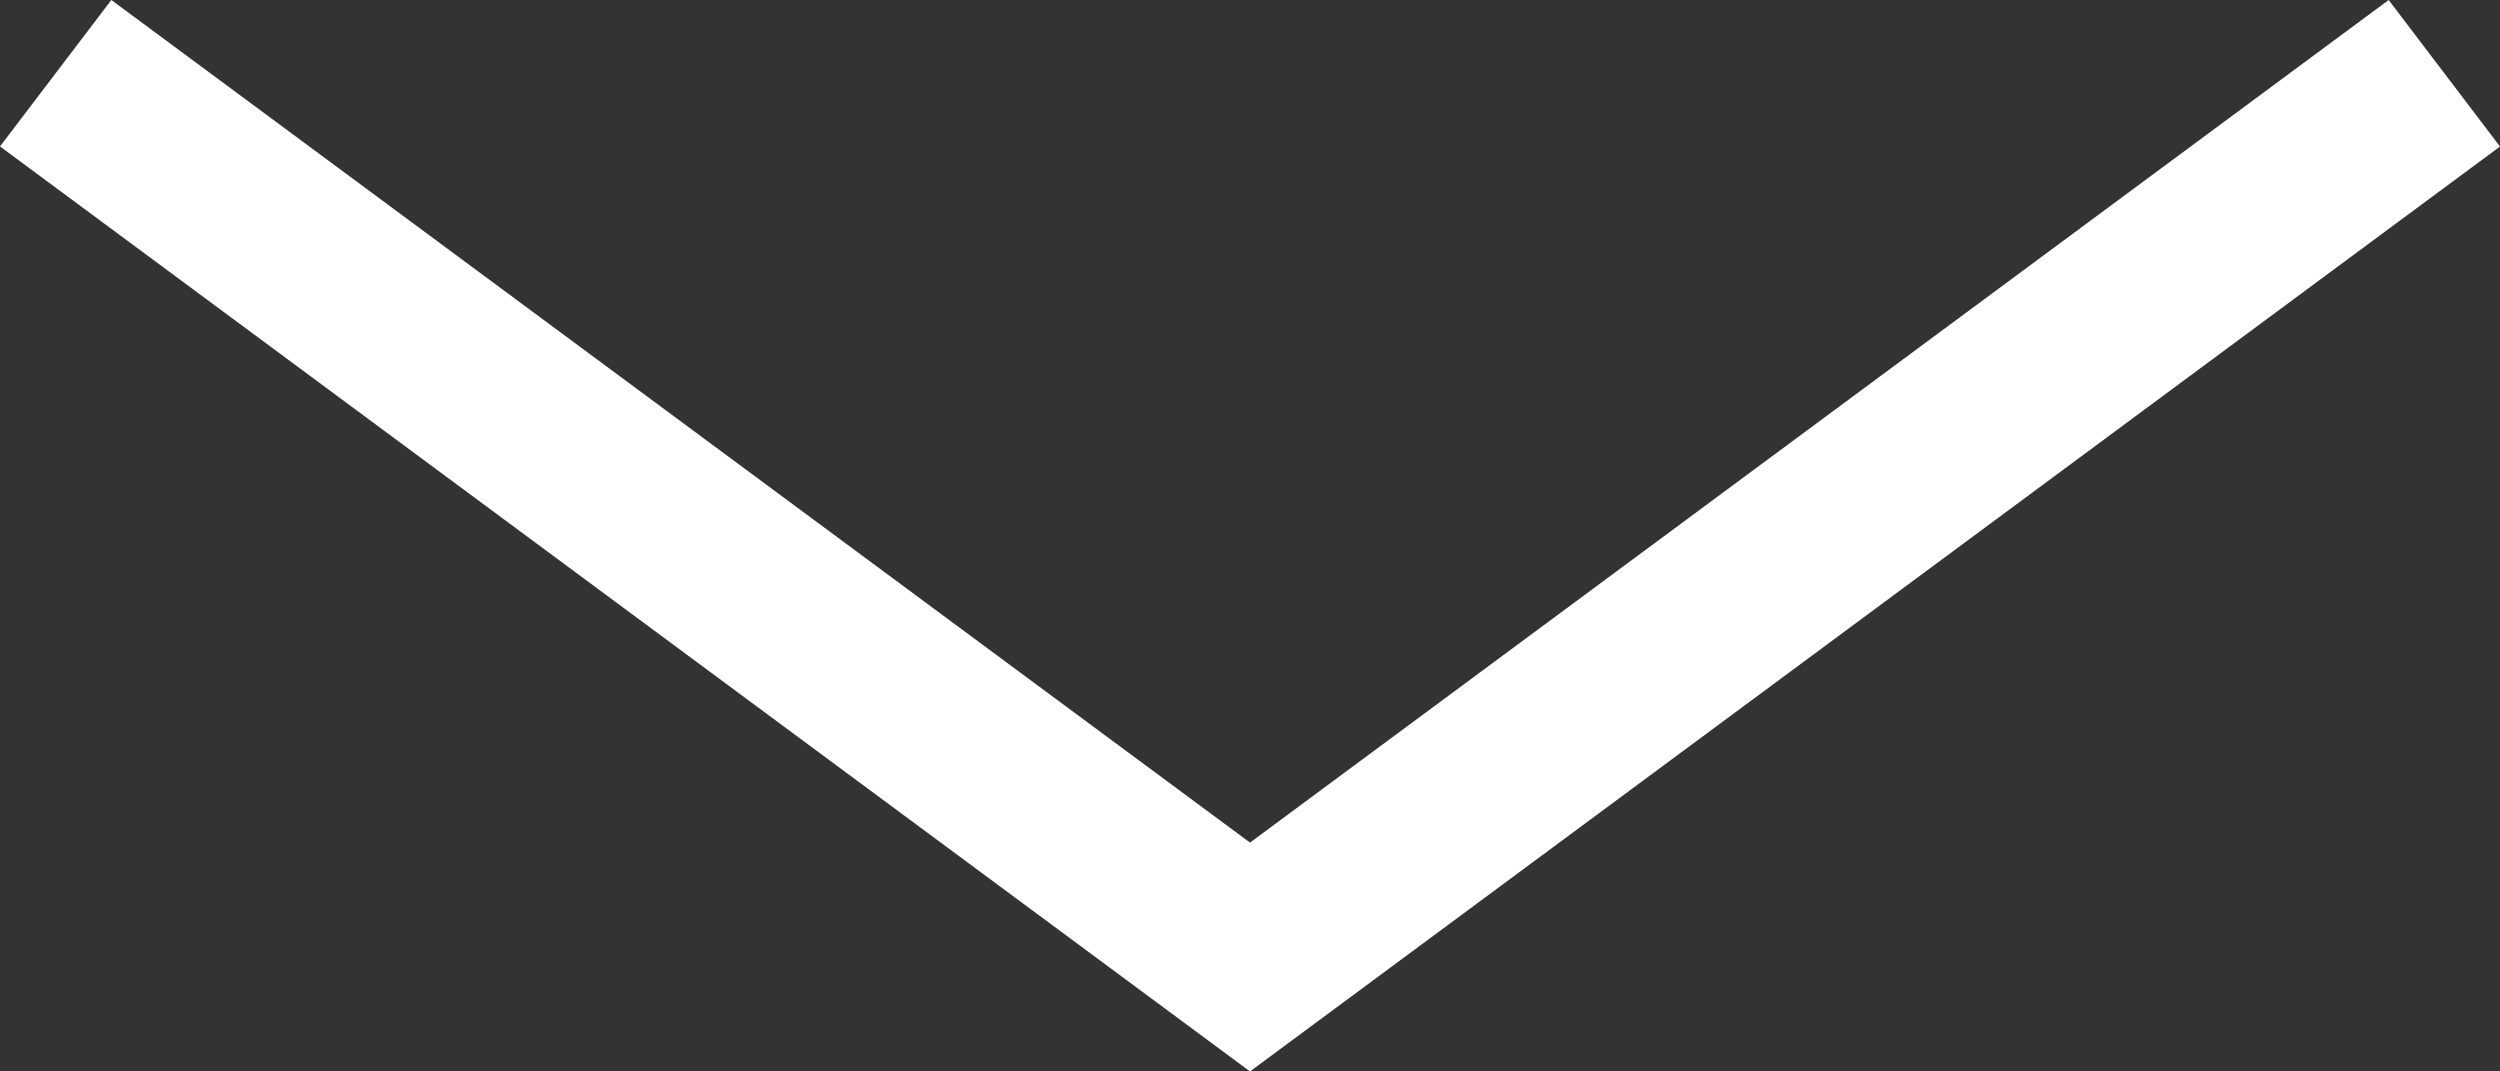 <svg xmlns="http://www.w3.org/2000/svg" width="28" height="12" viewBox="0 0 28 12"><rect x="0" y="0" width="28" height="12" fill="#333333" stroke="none"/><defs><style>.cls-1{fill:#fff;fill-rule:evenodd}</style></defs><path class="cls-1" d="M26.753 0L14 9.437 1.247 0 0 1.64 14 12 28 1.641z"/></svg>
